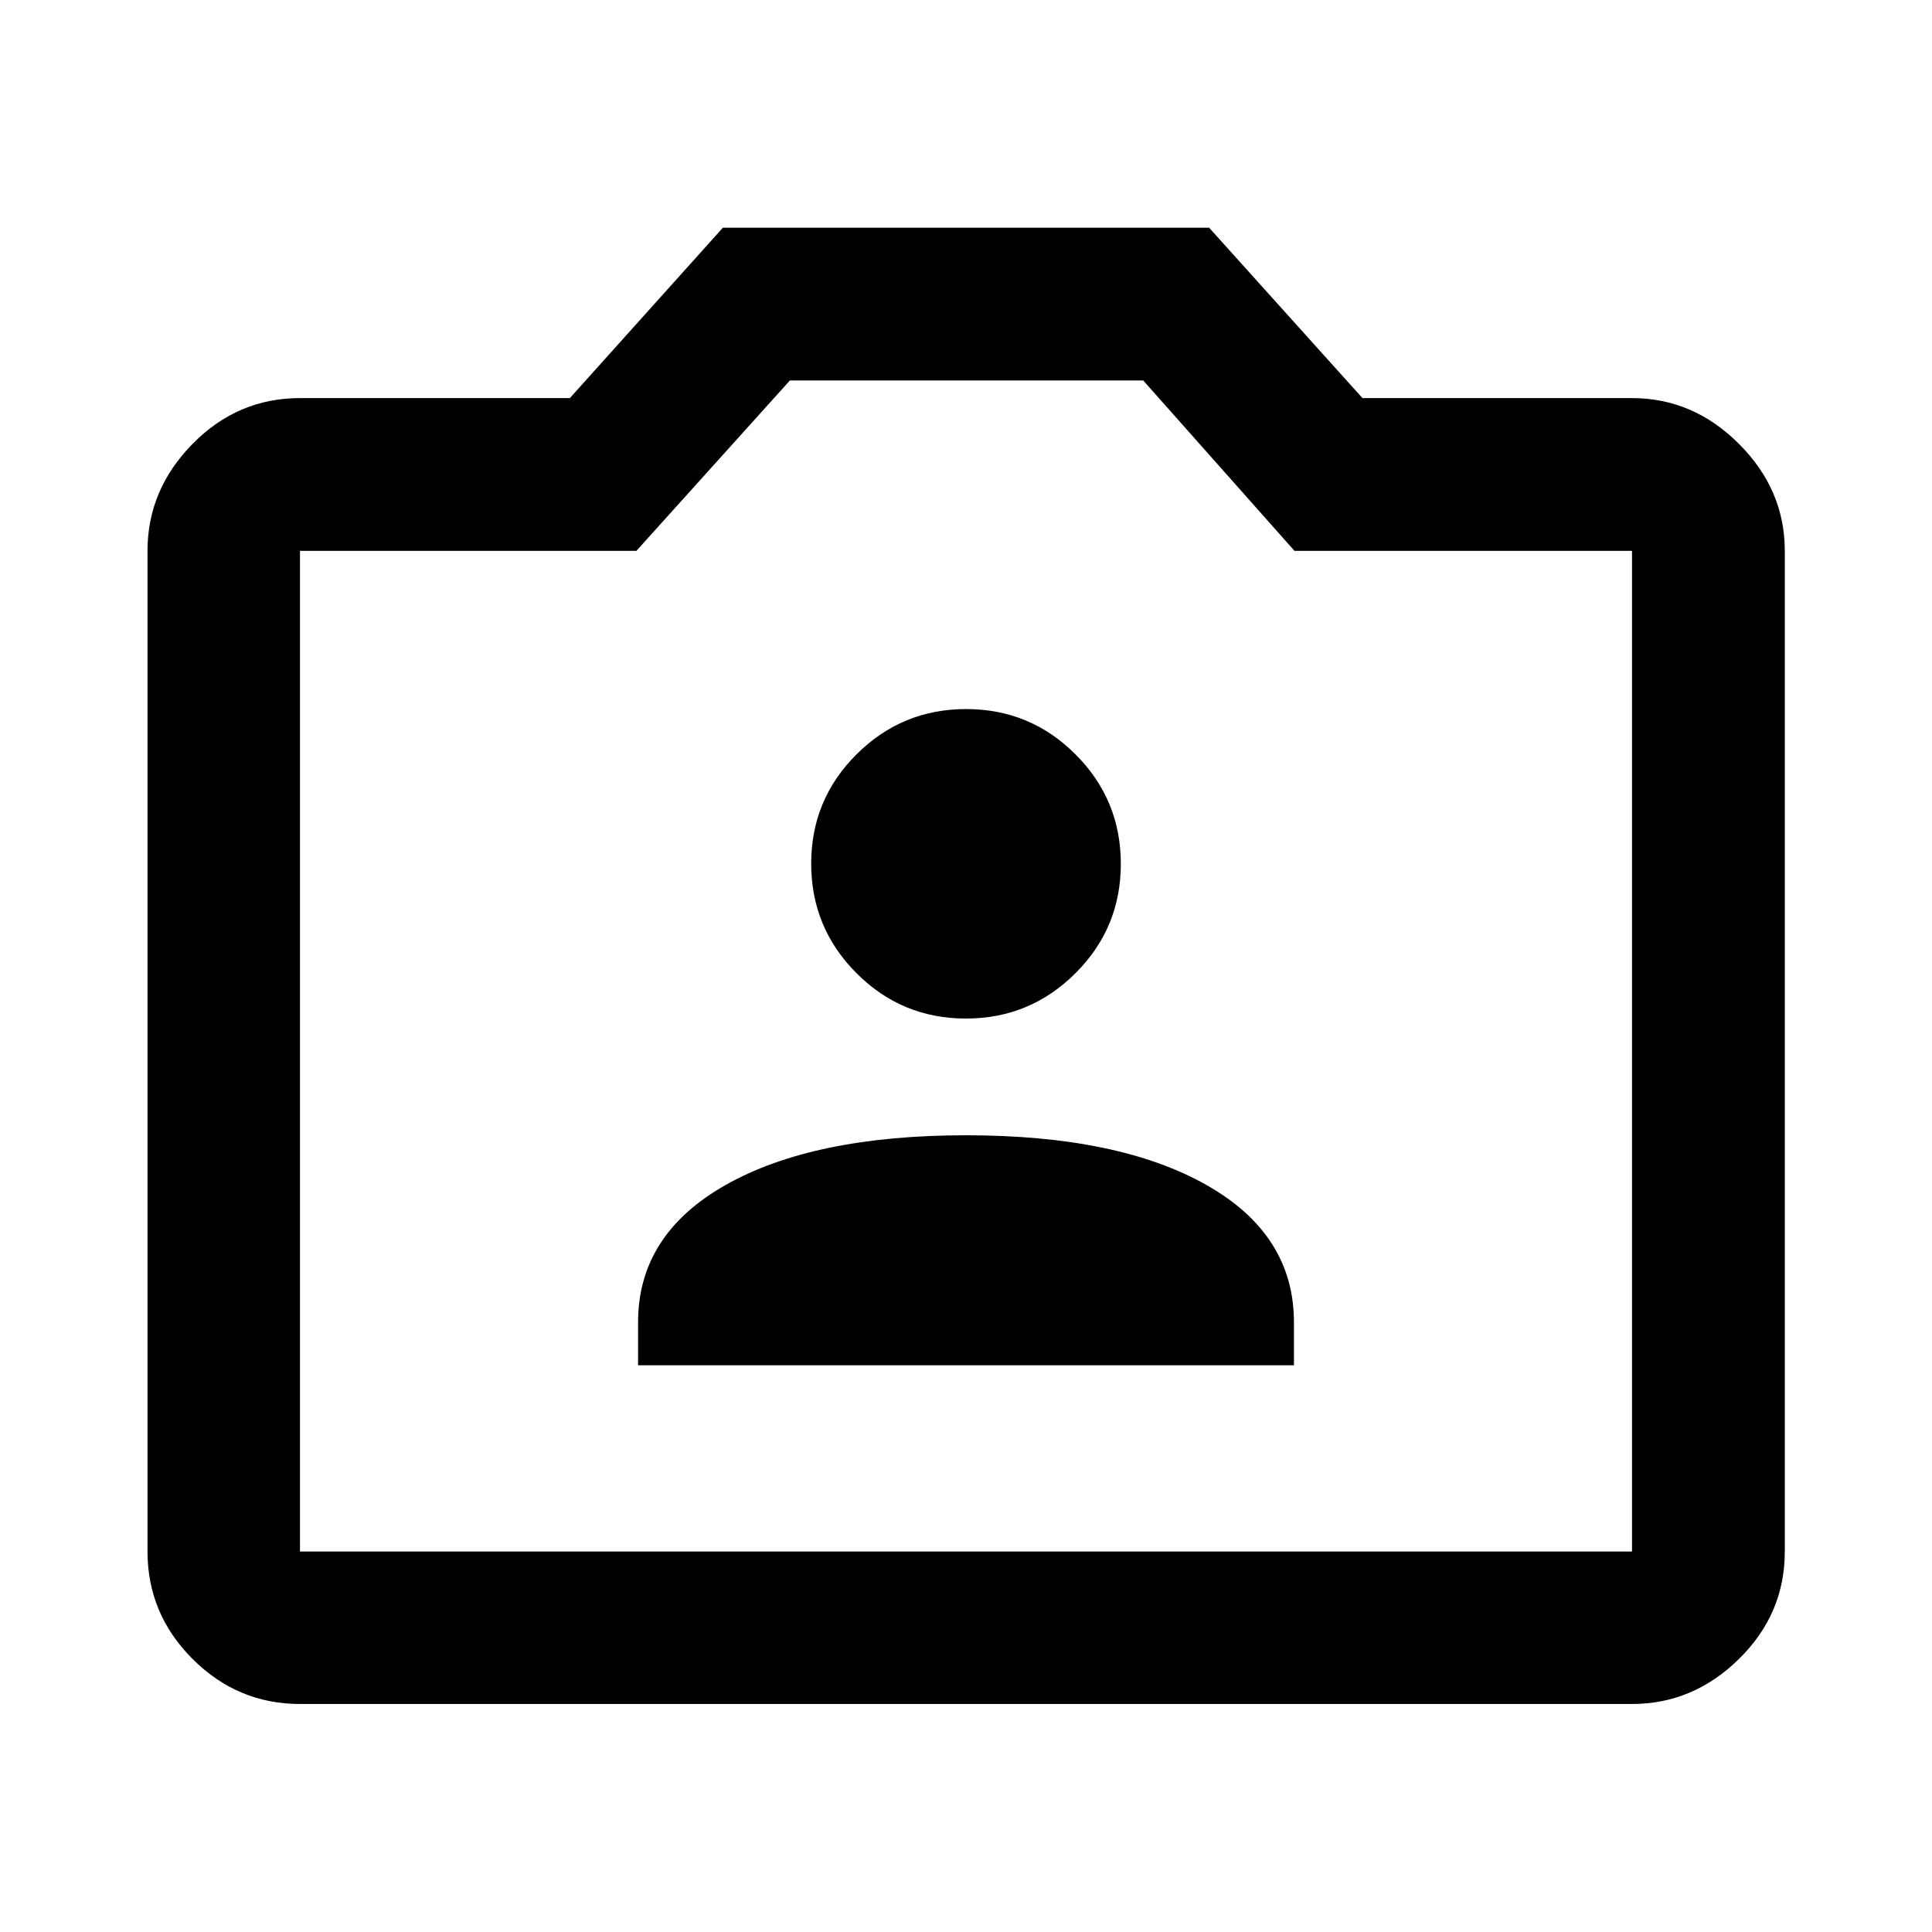 <svg xmlns="http://www.w3.org/2000/svg" height="40" viewBox="0 -960 960 960" width="40"><path d="M317.05-281.61h325.9v-21.35q0-43.72-43.66-68.33-43.65-24.6-119.27-24.6-75.61 0-119.29 24.6-43.68 24.61-43.68 68.33v21.35Zm162.88-172.28q31.87 0 54.43-22.49 22.57-22.5 22.57-54.37 0-31.87-22.5-54.39-22.5-22.53-54.38-22.53-31.87 0-54.43 22.48-22.55 22.47-22.55 54.32t22.49 54.41q22.5 22.57 54.37 22.57ZM149.06-113.3q-31 0-53.38-22.38-22.38-22.38-22.38-53.38v-497.22q0-30.39 22.38-53.15 22.38-22.76 53.38-22.76h134.1l76.04-84.67h241.6l76.2 84.67h133.94q30.39 0 53.15 22.76 22.77 22.76 22.77 53.15v497.22q0 31-22.77 53.38-22.76 22.38-53.15 22.38H149.06Zm0-75.76h661.88v-497.22H643.22l-75.15-84.66H392.49l-76.27 84.66H149.06v497.22ZM480-438Z"/></svg>